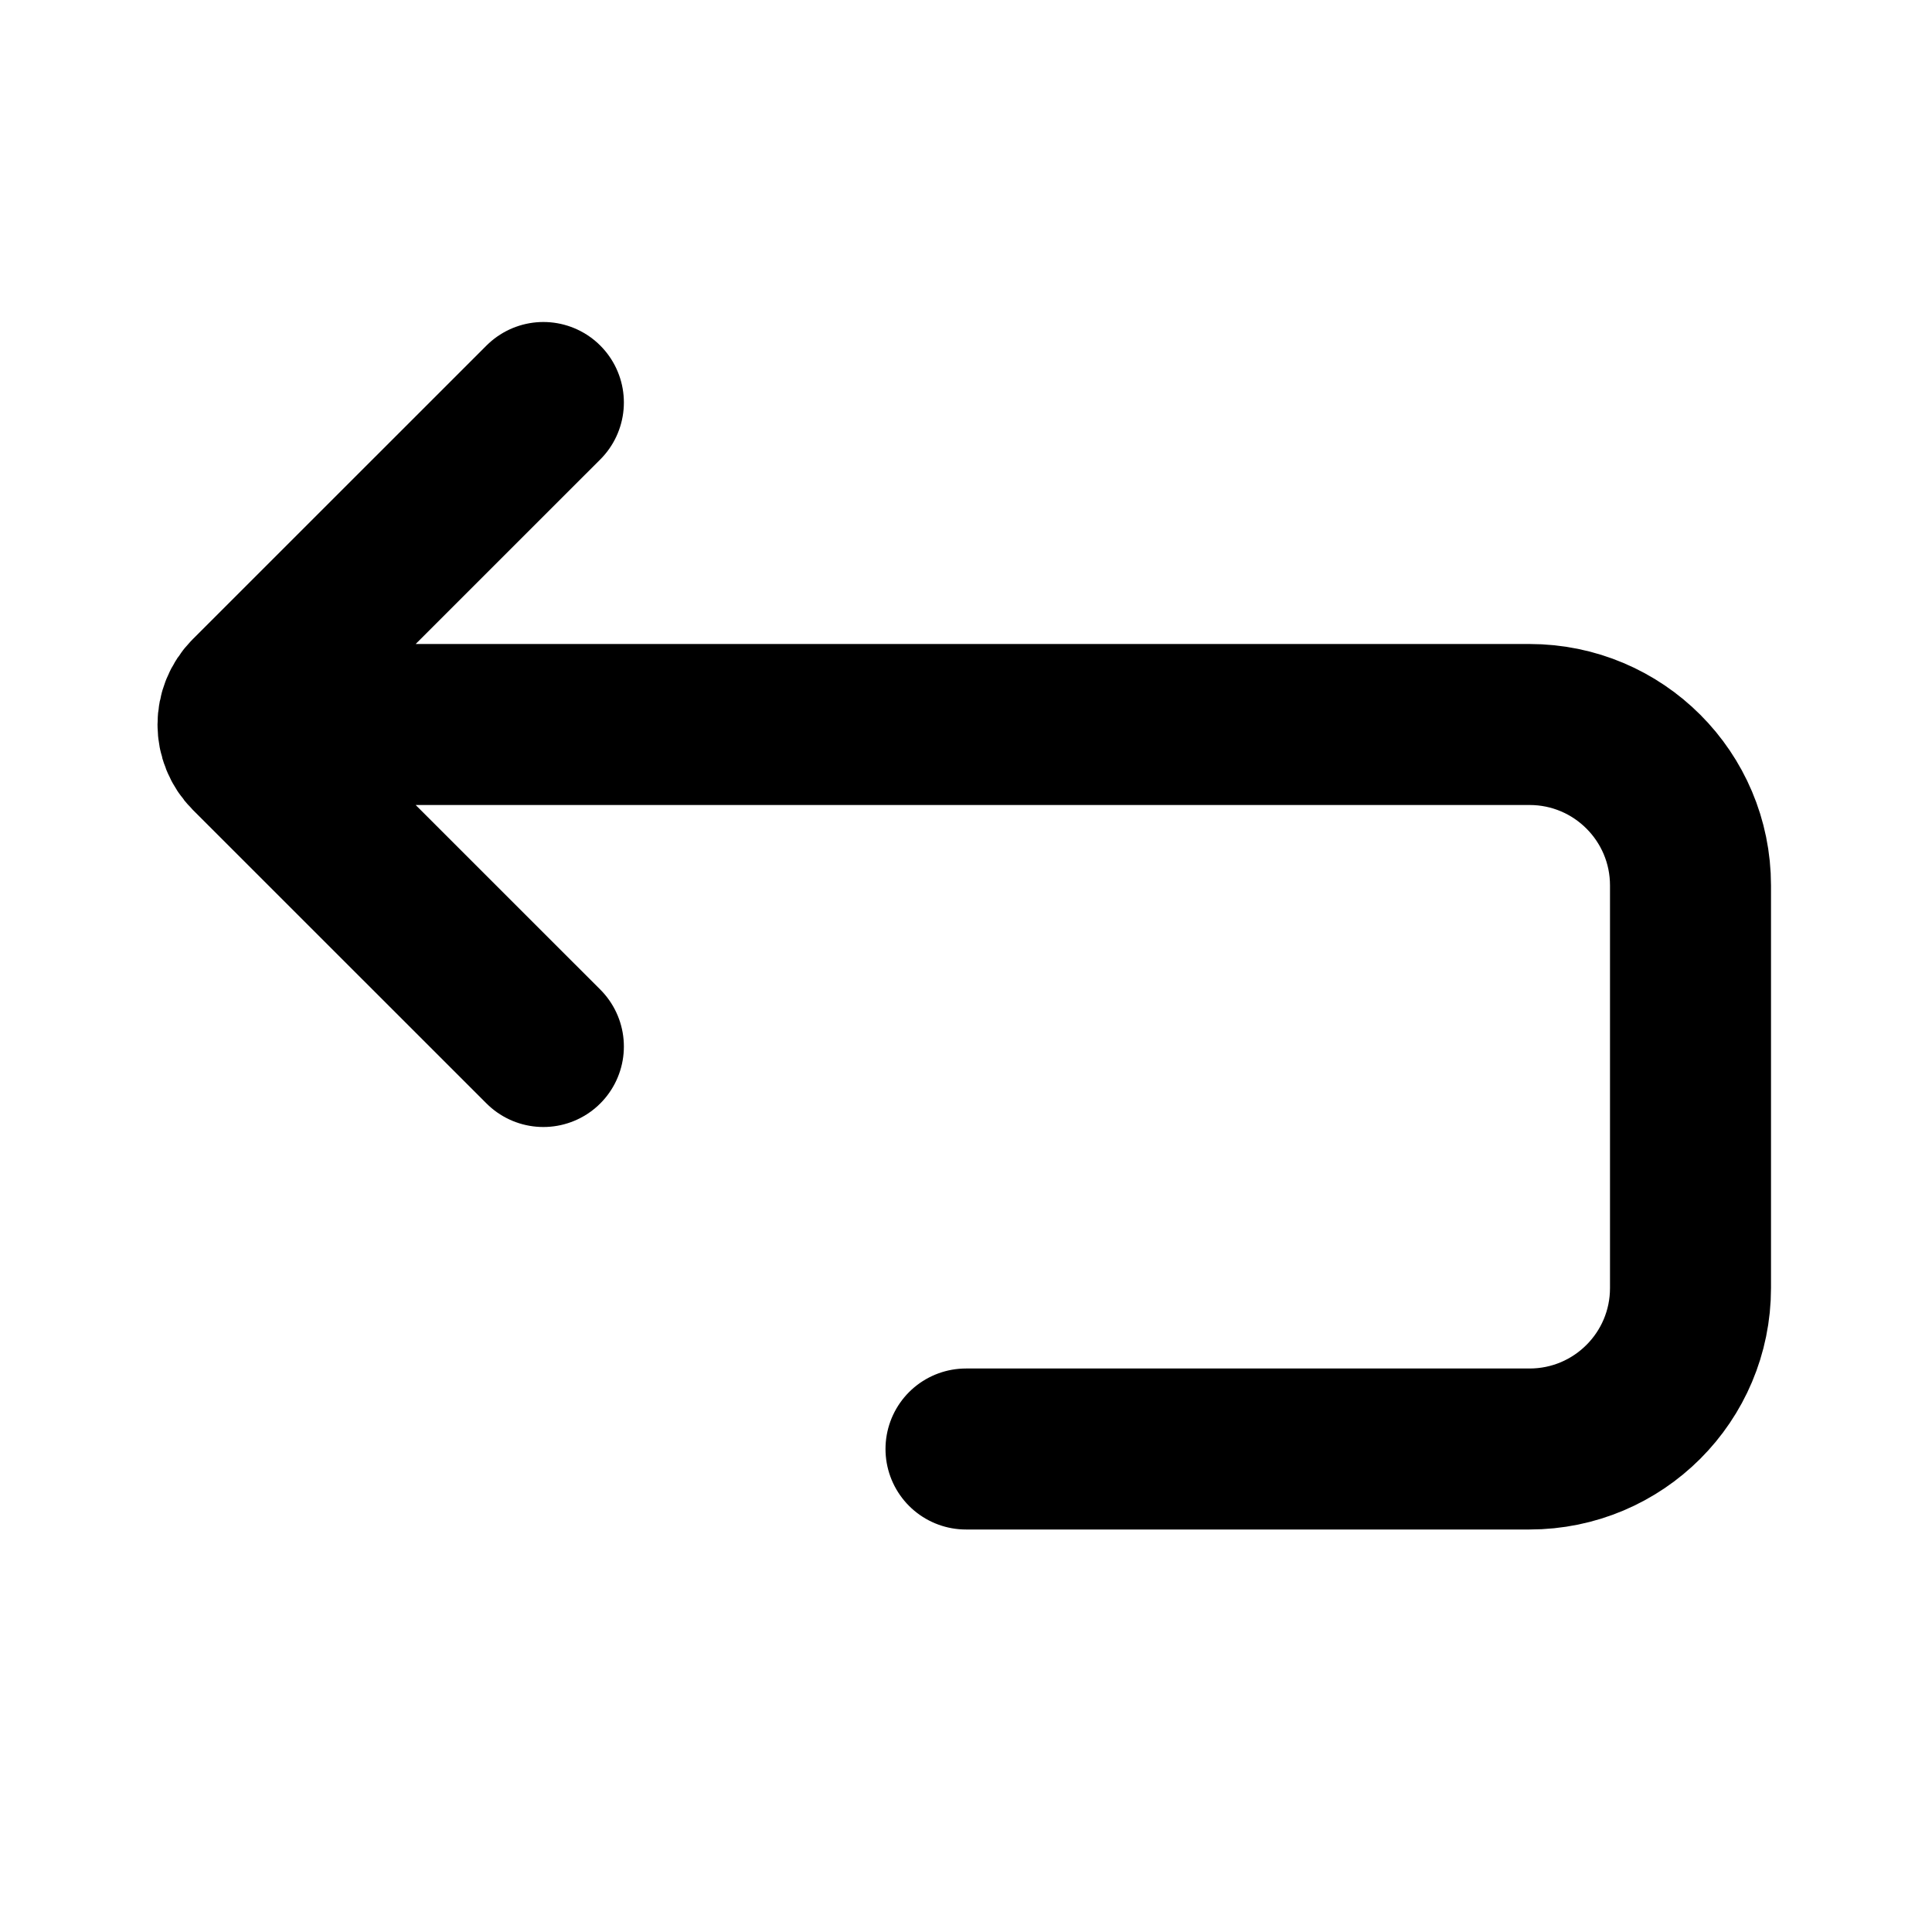 <svg width="24" height="24" viewBox="0 0 24 24" fill="none" xmlns="http://www.w3.org/2000/svg">
<path d="M6.75 5L3.103 8.646C2.908 8.842 2.908 9.158 3.103 9.354L6.75 13M4 9H19C20.105 9 21 9.895 21 11V16C21 17.105 20.105 18 19 18H12" stroke="black" stroke-width="2" stroke-linecap="round" stroke-linejoin="round"/>
</svg>
